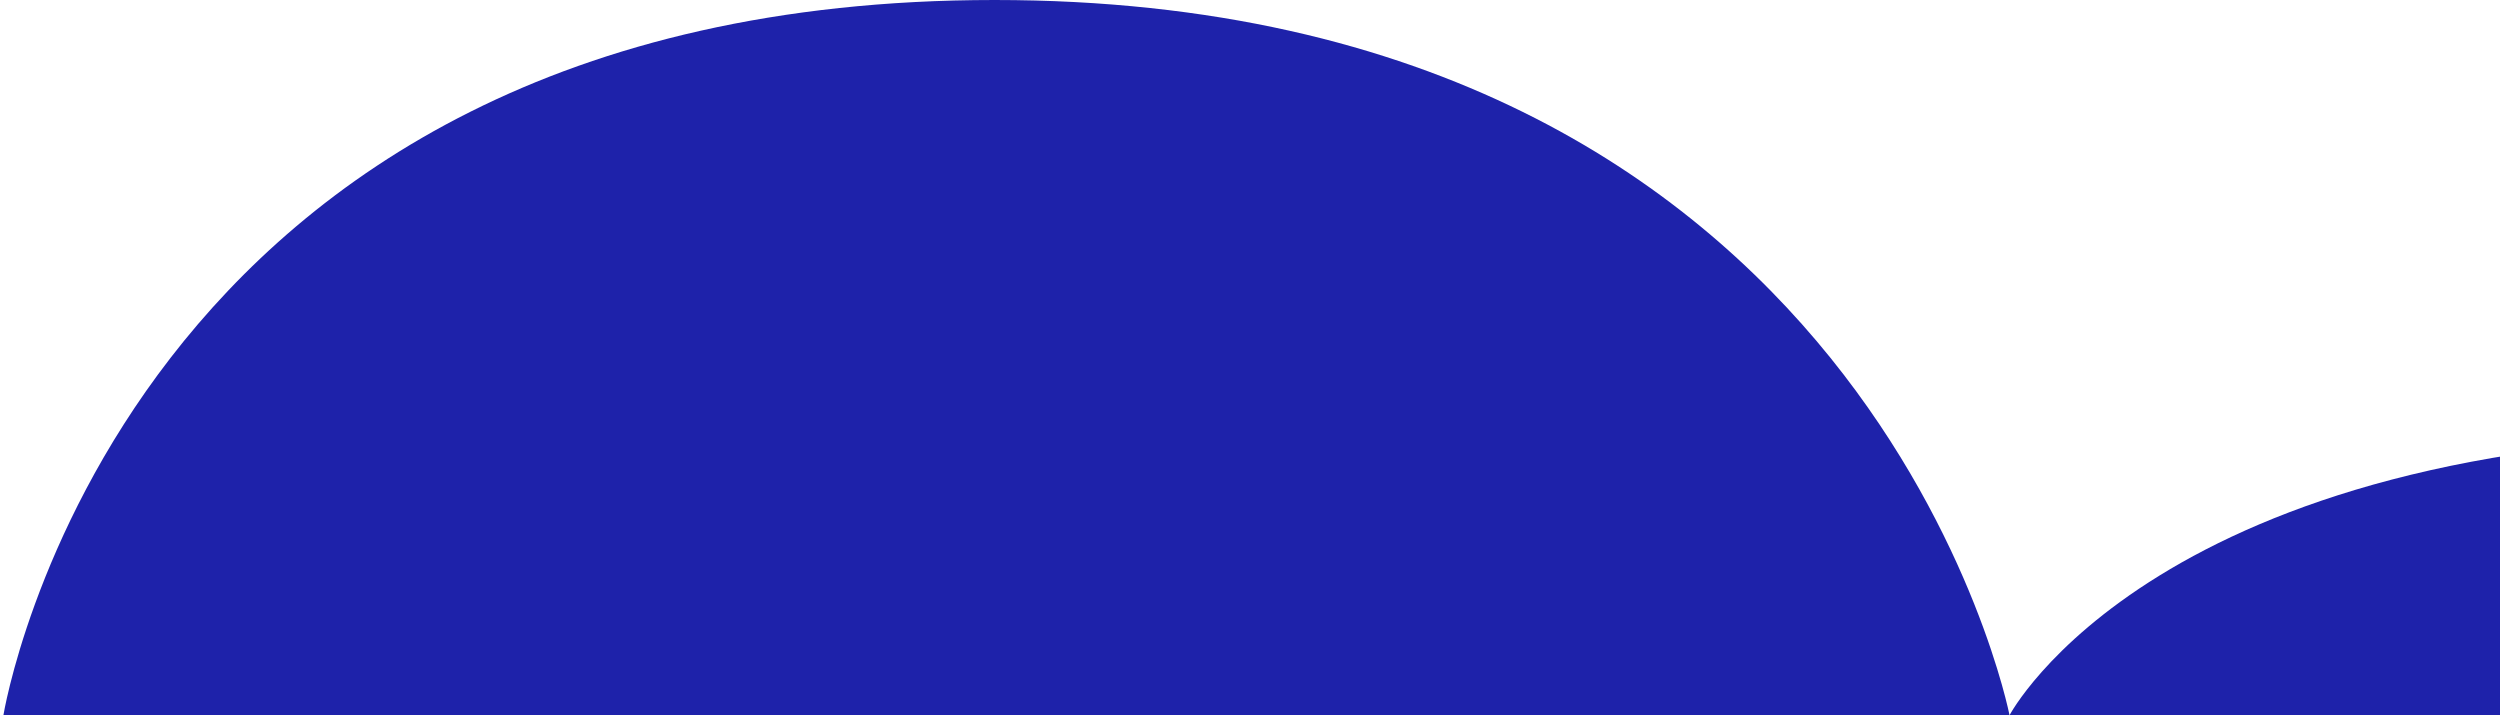 <svg width="367" height="105" viewBox="0 0 367 105" fill="none" xmlns="http://www.w3.org/2000/svg">
<path d="M295 105C295 105 316.5 64 406.5 64C496.5 64 518 105 518 105H295Z" fill="#1E22AA"/>
<path d="M0.5 105C0.5 105 17.5 1.06691e-10 146 1.06437e-10C274.5 1.06184e-10 295 105 295 105H0.5Z" fill="#1E22AA"/>
</svg>
